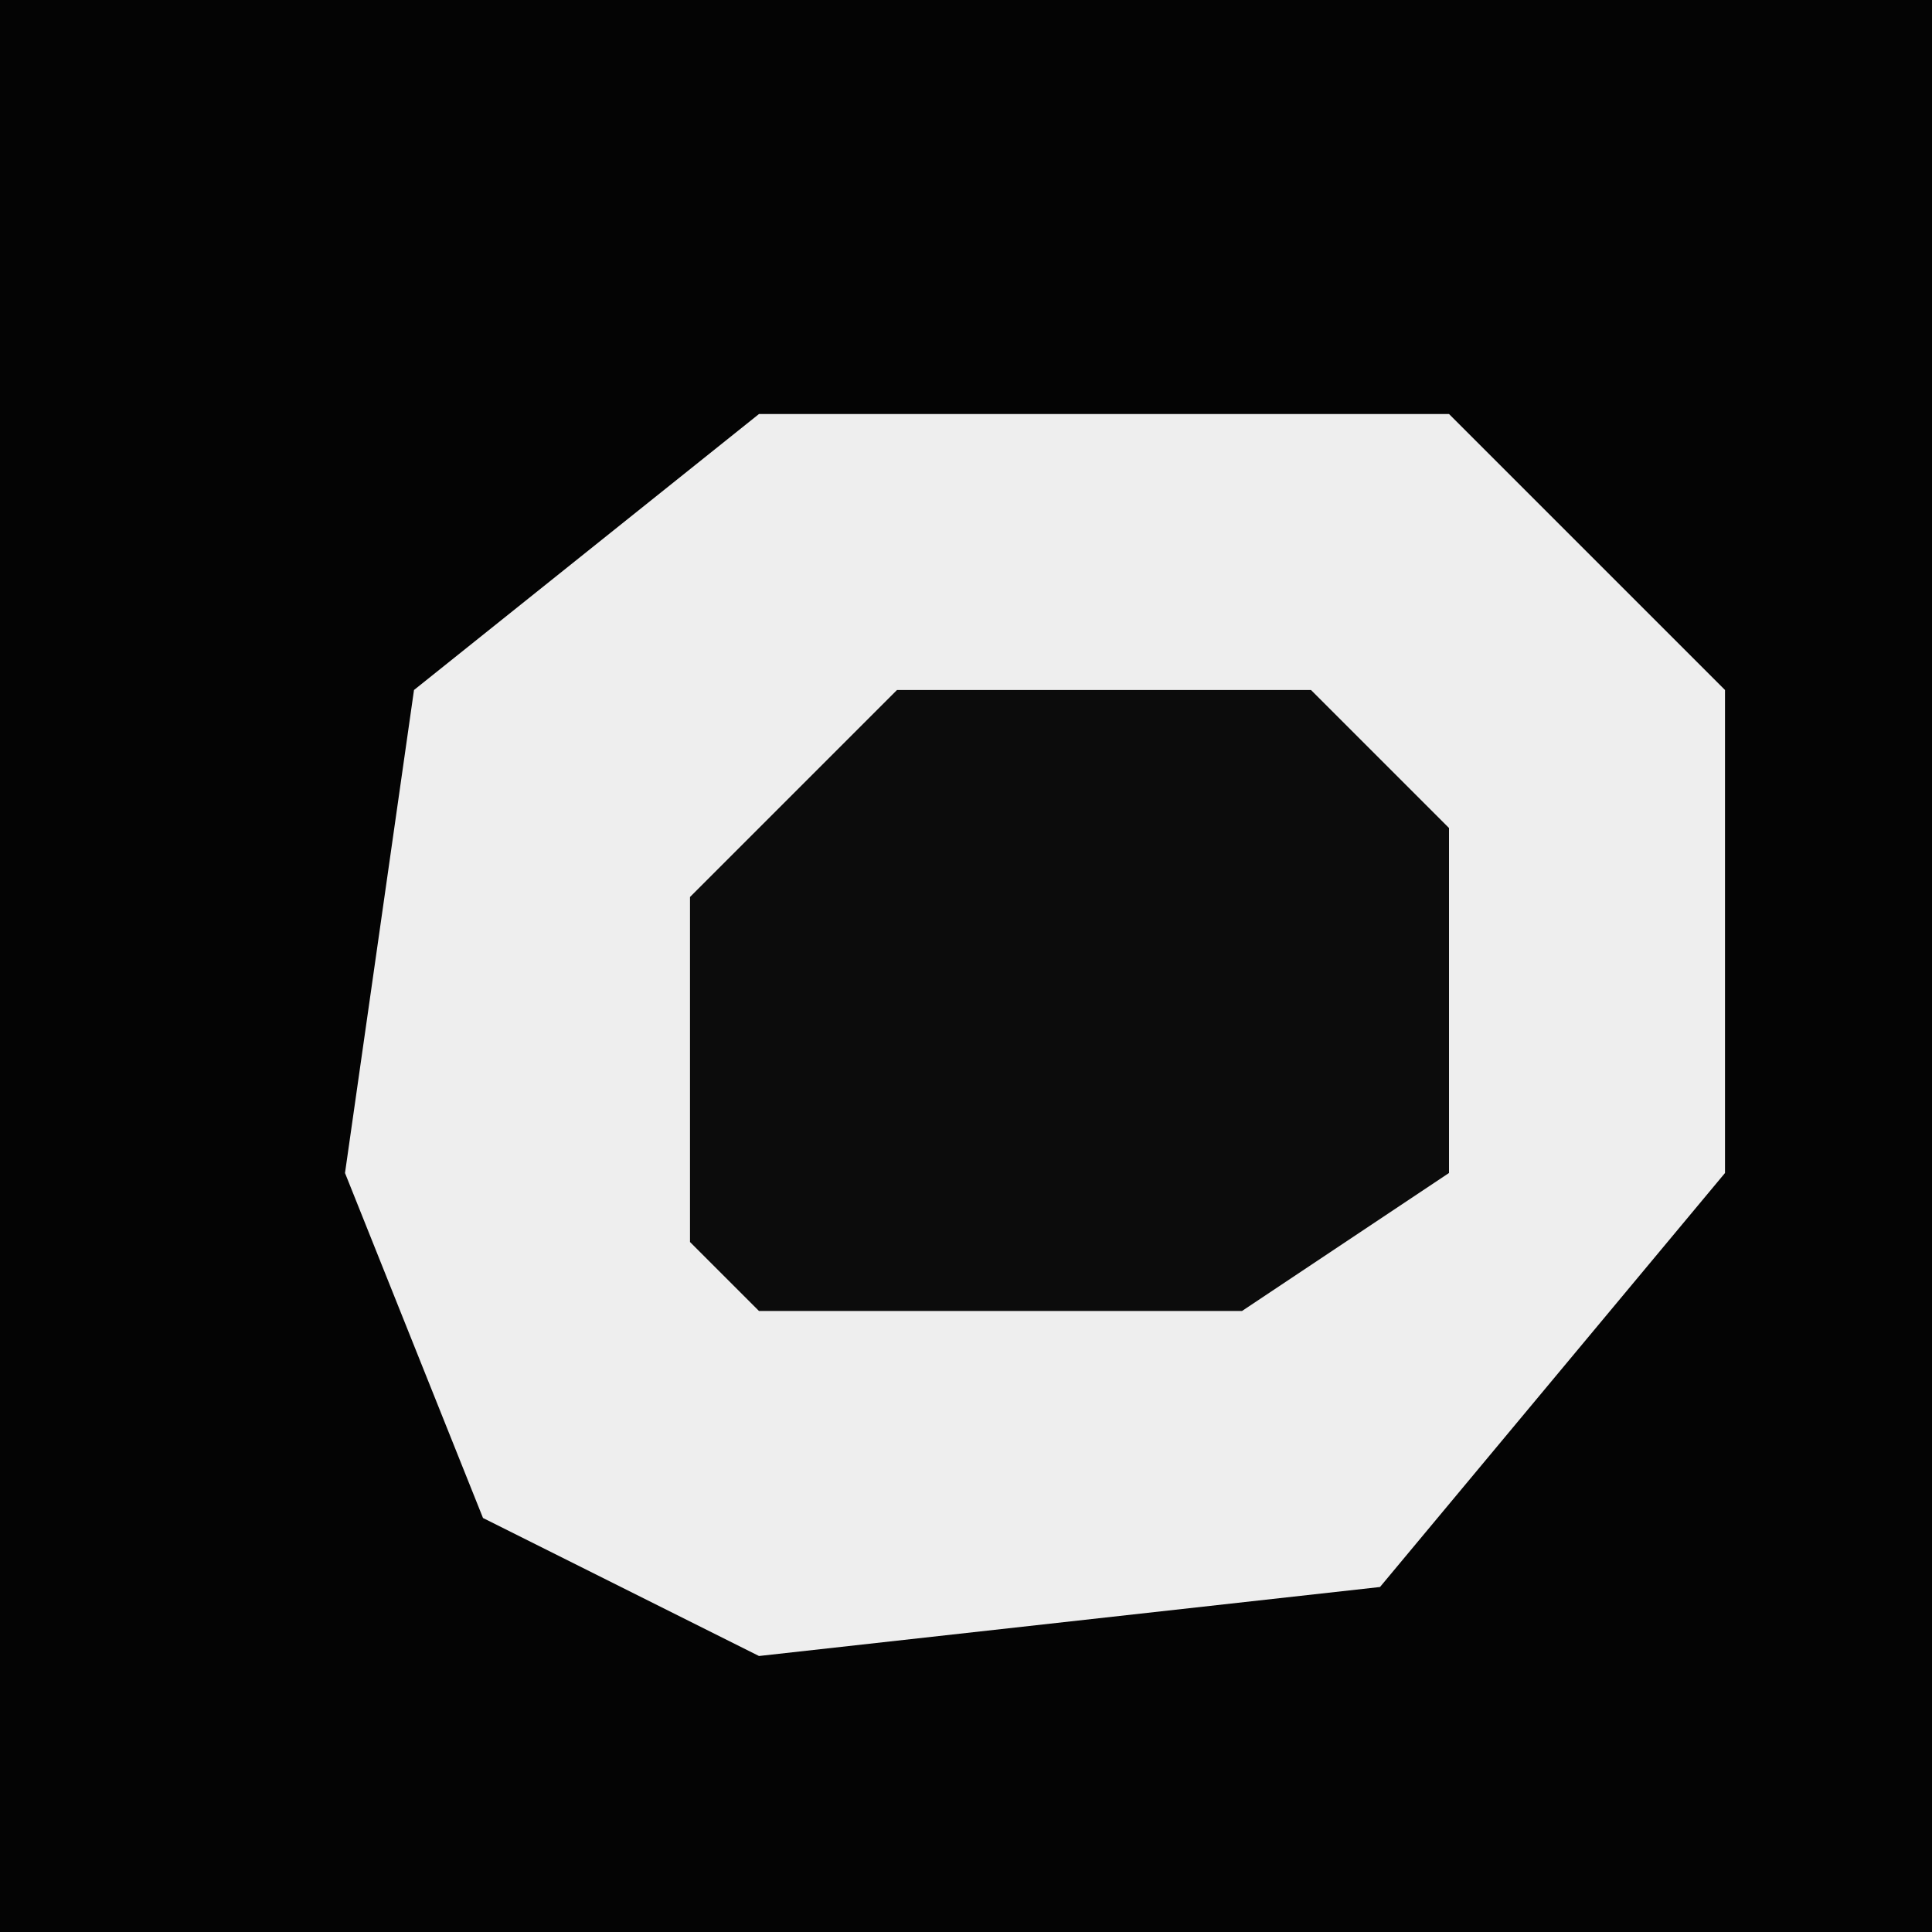 <?xml version="1.0" encoding="UTF-8"?>
<svg version="1.1" xmlns="http://www.w3.org/2000/svg" width="28" height="28">
<path d="M0,0 L28,0 L28,28 L0,28 Z " fill="#040404" transform="translate(0,0)"/>
<path d="M0,0 L10,0 L14,4 L14,11 L9,17 L0,18 L-4,16 L-6,11 L-5,4 Z " fill="#EEEEEE" transform="translate(11,6)"/>
<path d="M0,0 L6,0 L8,2 L8,7 L5,9 L-2,9 L-3,8 L-3,3 Z " fill="#0C0C0C" transform="translate(13,10)"/>
</svg>
